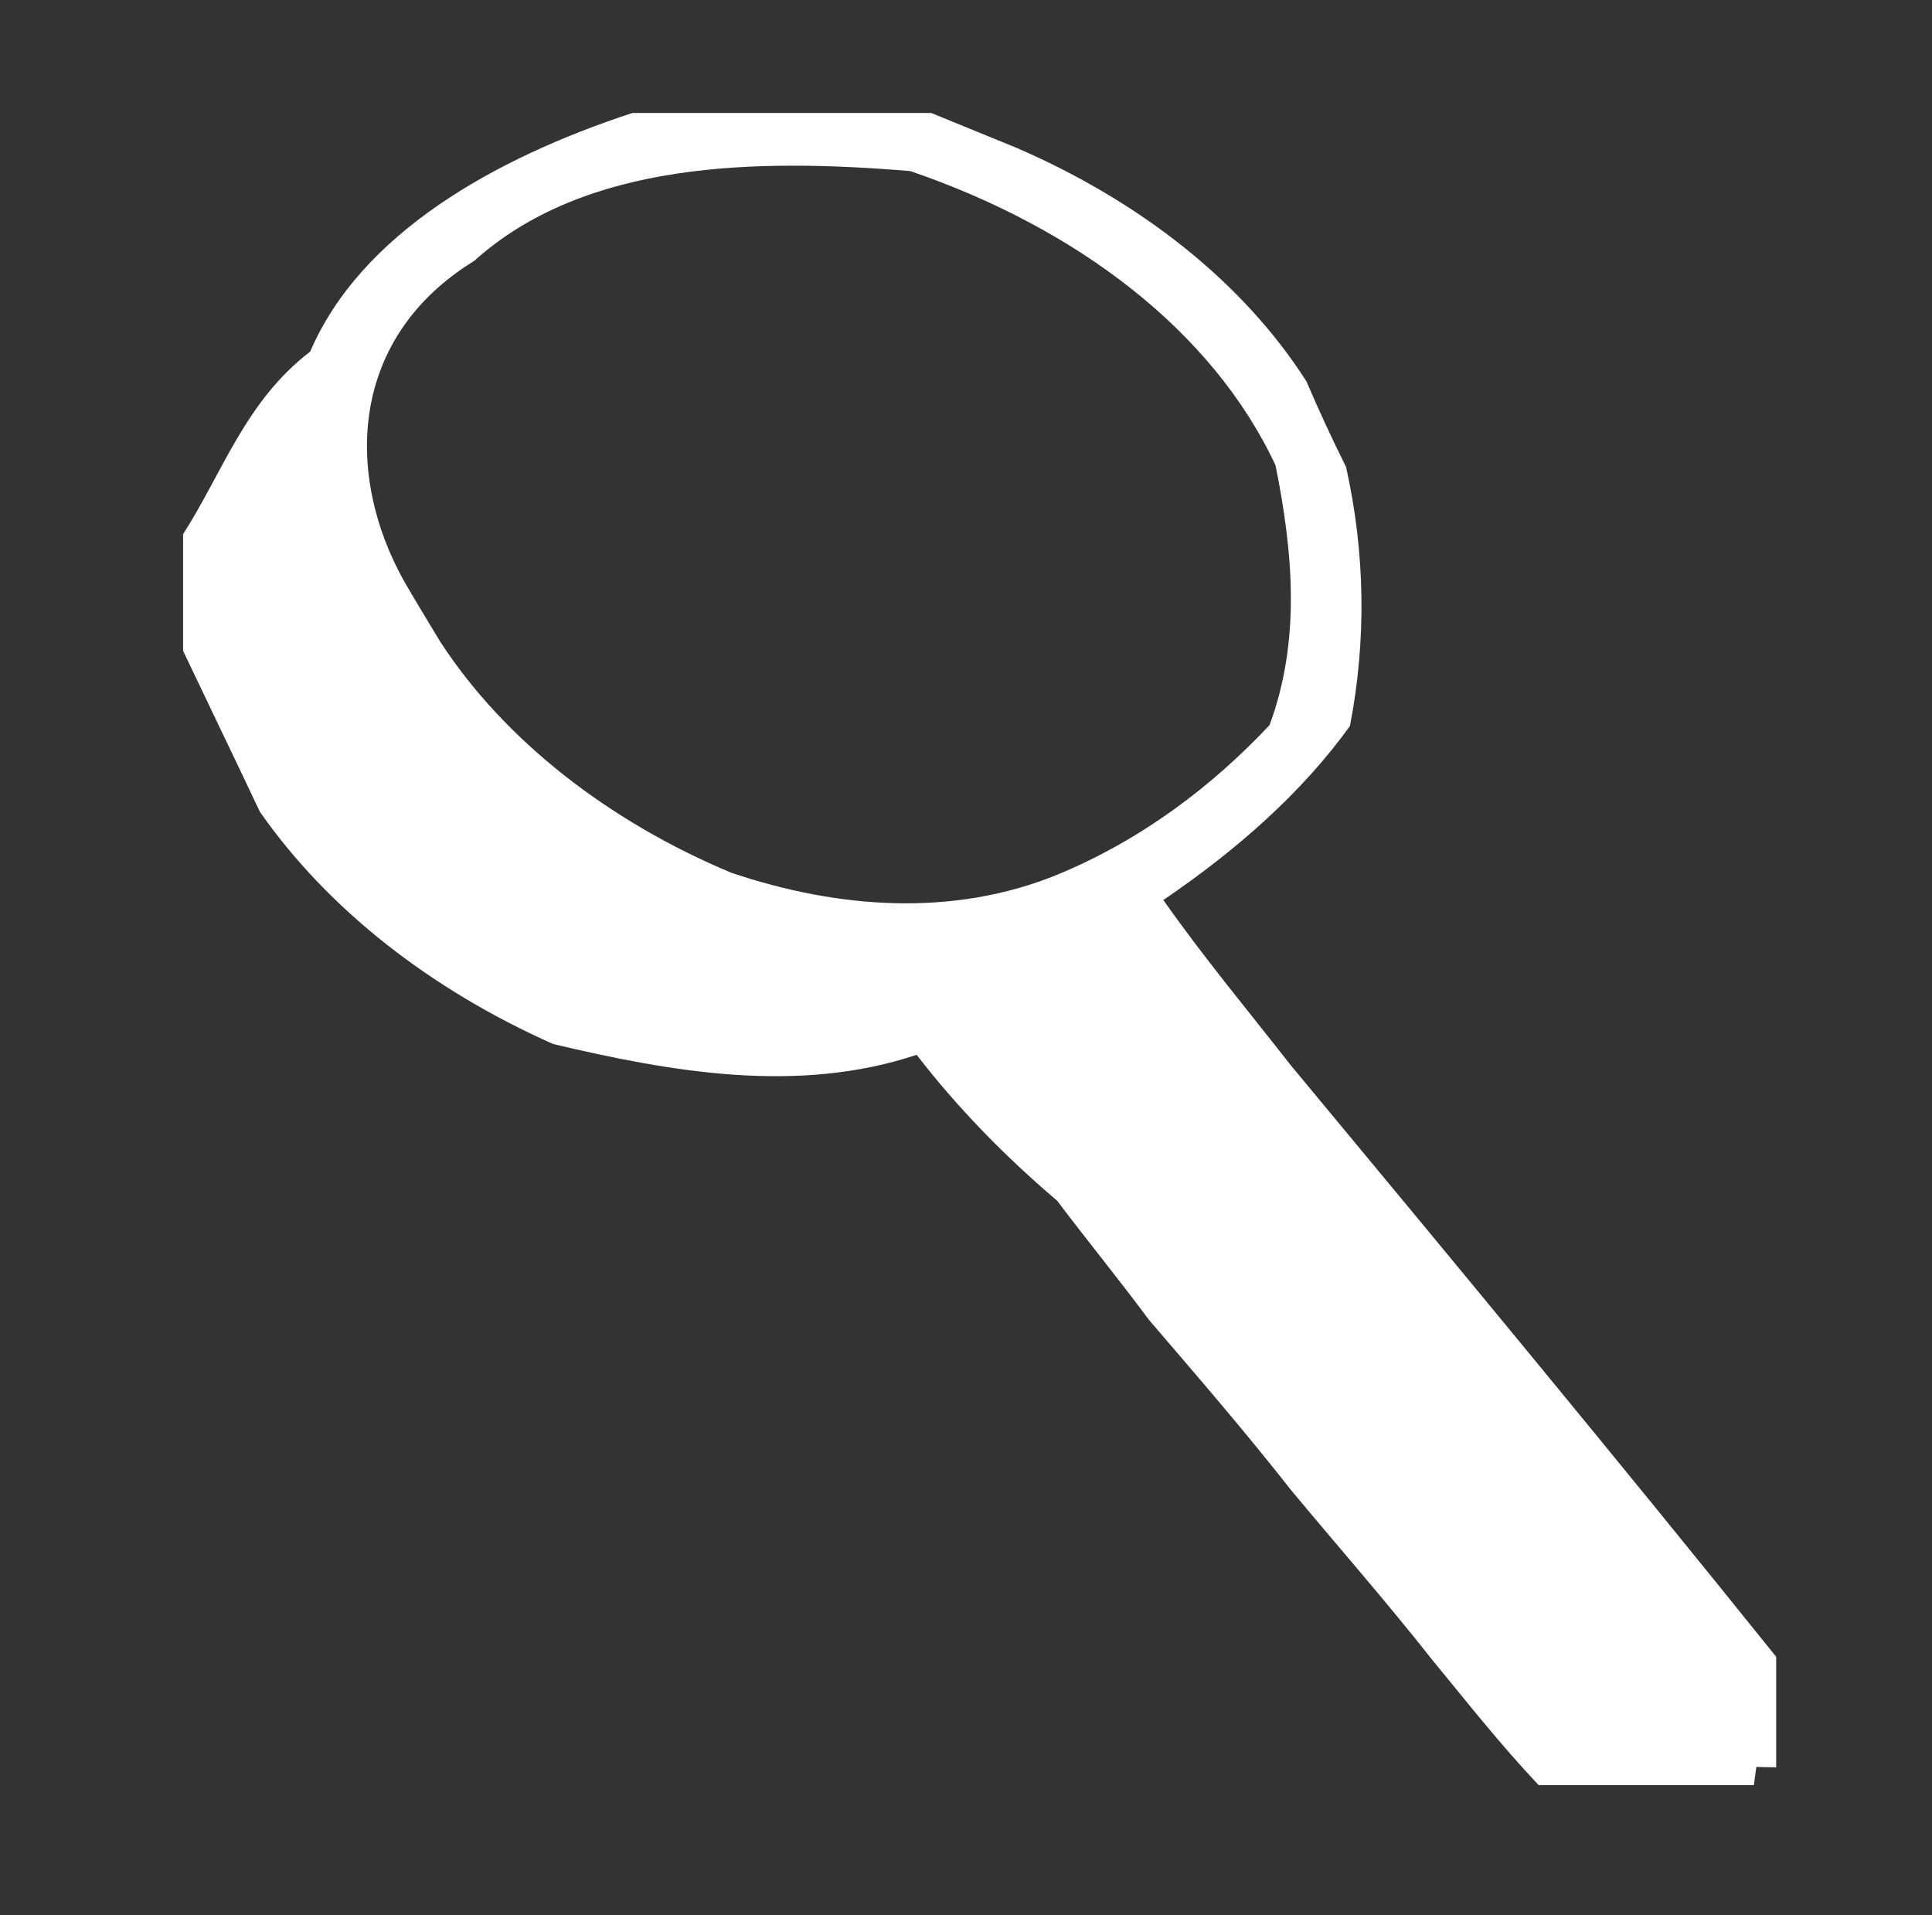 <?xml version="1.0" encoding="utf-8"?>
<!-- Generator: Adobe Illustrator 16.0.0, SVG Export Plug-In . SVG Version: 6.00 Build 0)  -->
<!DOCTYPE svg PUBLIC "-//W3C//DTD SVG 1.1//EN" "http://www.w3.org/Graphics/SVG/1.1/DTD/svg11.dtd">
<svg version="1.1" id="Layer_1" xmlns="http://www.w3.org/2000/svg" xmlns:xlink="http://www.w3.org/1999/xlink" x="0px" y="0px"
	 width="57px" height="56.5px" viewBox="0 -12.5 57 56.5" enable-background="new 0 -12.5 57 56.5" xml:space="preserve">
<rect x="0" y="-12.5" width="57" height="56.5" fill="#333333" stroke="none"/>
<g id="_x23_ffffffff">
	<path fill="#FFFFFF" d="M18.658-9.167h8.815c0.638,0.26,1.9,0.778,2.538,1.037c3.624,1.573,6.653,3.939,8.533,6.882
		c0.365,0.853,0.752,1.689,1.169,2.525c0.565,2.533,0.605,5.101,0.115,7.642c-1.421,1.974-3.343,3.663-5.505,5.134
		c1.16,1.656,2.478,3.237,3.739,4.851c4.815,5.801,9.631,11.614,14.341,17.477v3.261l-0.586-0.011l-0.072,0.536h-6.35
		c-1.129-1.196-2.121-2.458-3.145-3.703c-1.337-1.699-2.777-3.337-4.167-5.01c-1.337-1.706-2.768-3.36-4.188-5.017
		c-0.879-1.188-1.818-2.333-2.706-3.512c-1.556-1.322-2.955-2.76-4.145-4.305c-3.5,1.168-7.239,0.508-10.727-0.319
		c-3.604-1.604-6.632-3.963-8.648-6.848c-0.752-1.589-1.514-3.168-2.267-4.75V3.259c1.17-1.823,1.838-3.922,3.75-5.386
		C10.636-5.596,14.574-7.828,18.658-9.167 M13.989-4.802c-3.687,2.266-3.833,6.305-2.058,9.465c0.261,0.452,0.793,1.338,1.065,1.781
		c1.89,2.901,4.961,5.293,8.585,6.807c3.133,1.053,6.517,1.32,9.629,0.049c2.496-1.037,4.563-2.617,6.245-4.406
		c0.93-2.508,0.689-5.117,0.177-7.667c-1.878-4.006-5.91-7.017-10.777-8.68C22.313-7.828,17.269-7.753,13.989-4.802 M9.707,5.283
		C10.459,5.75,10.459,5.75,9.707,5.283z"/>
</g>
</svg>
